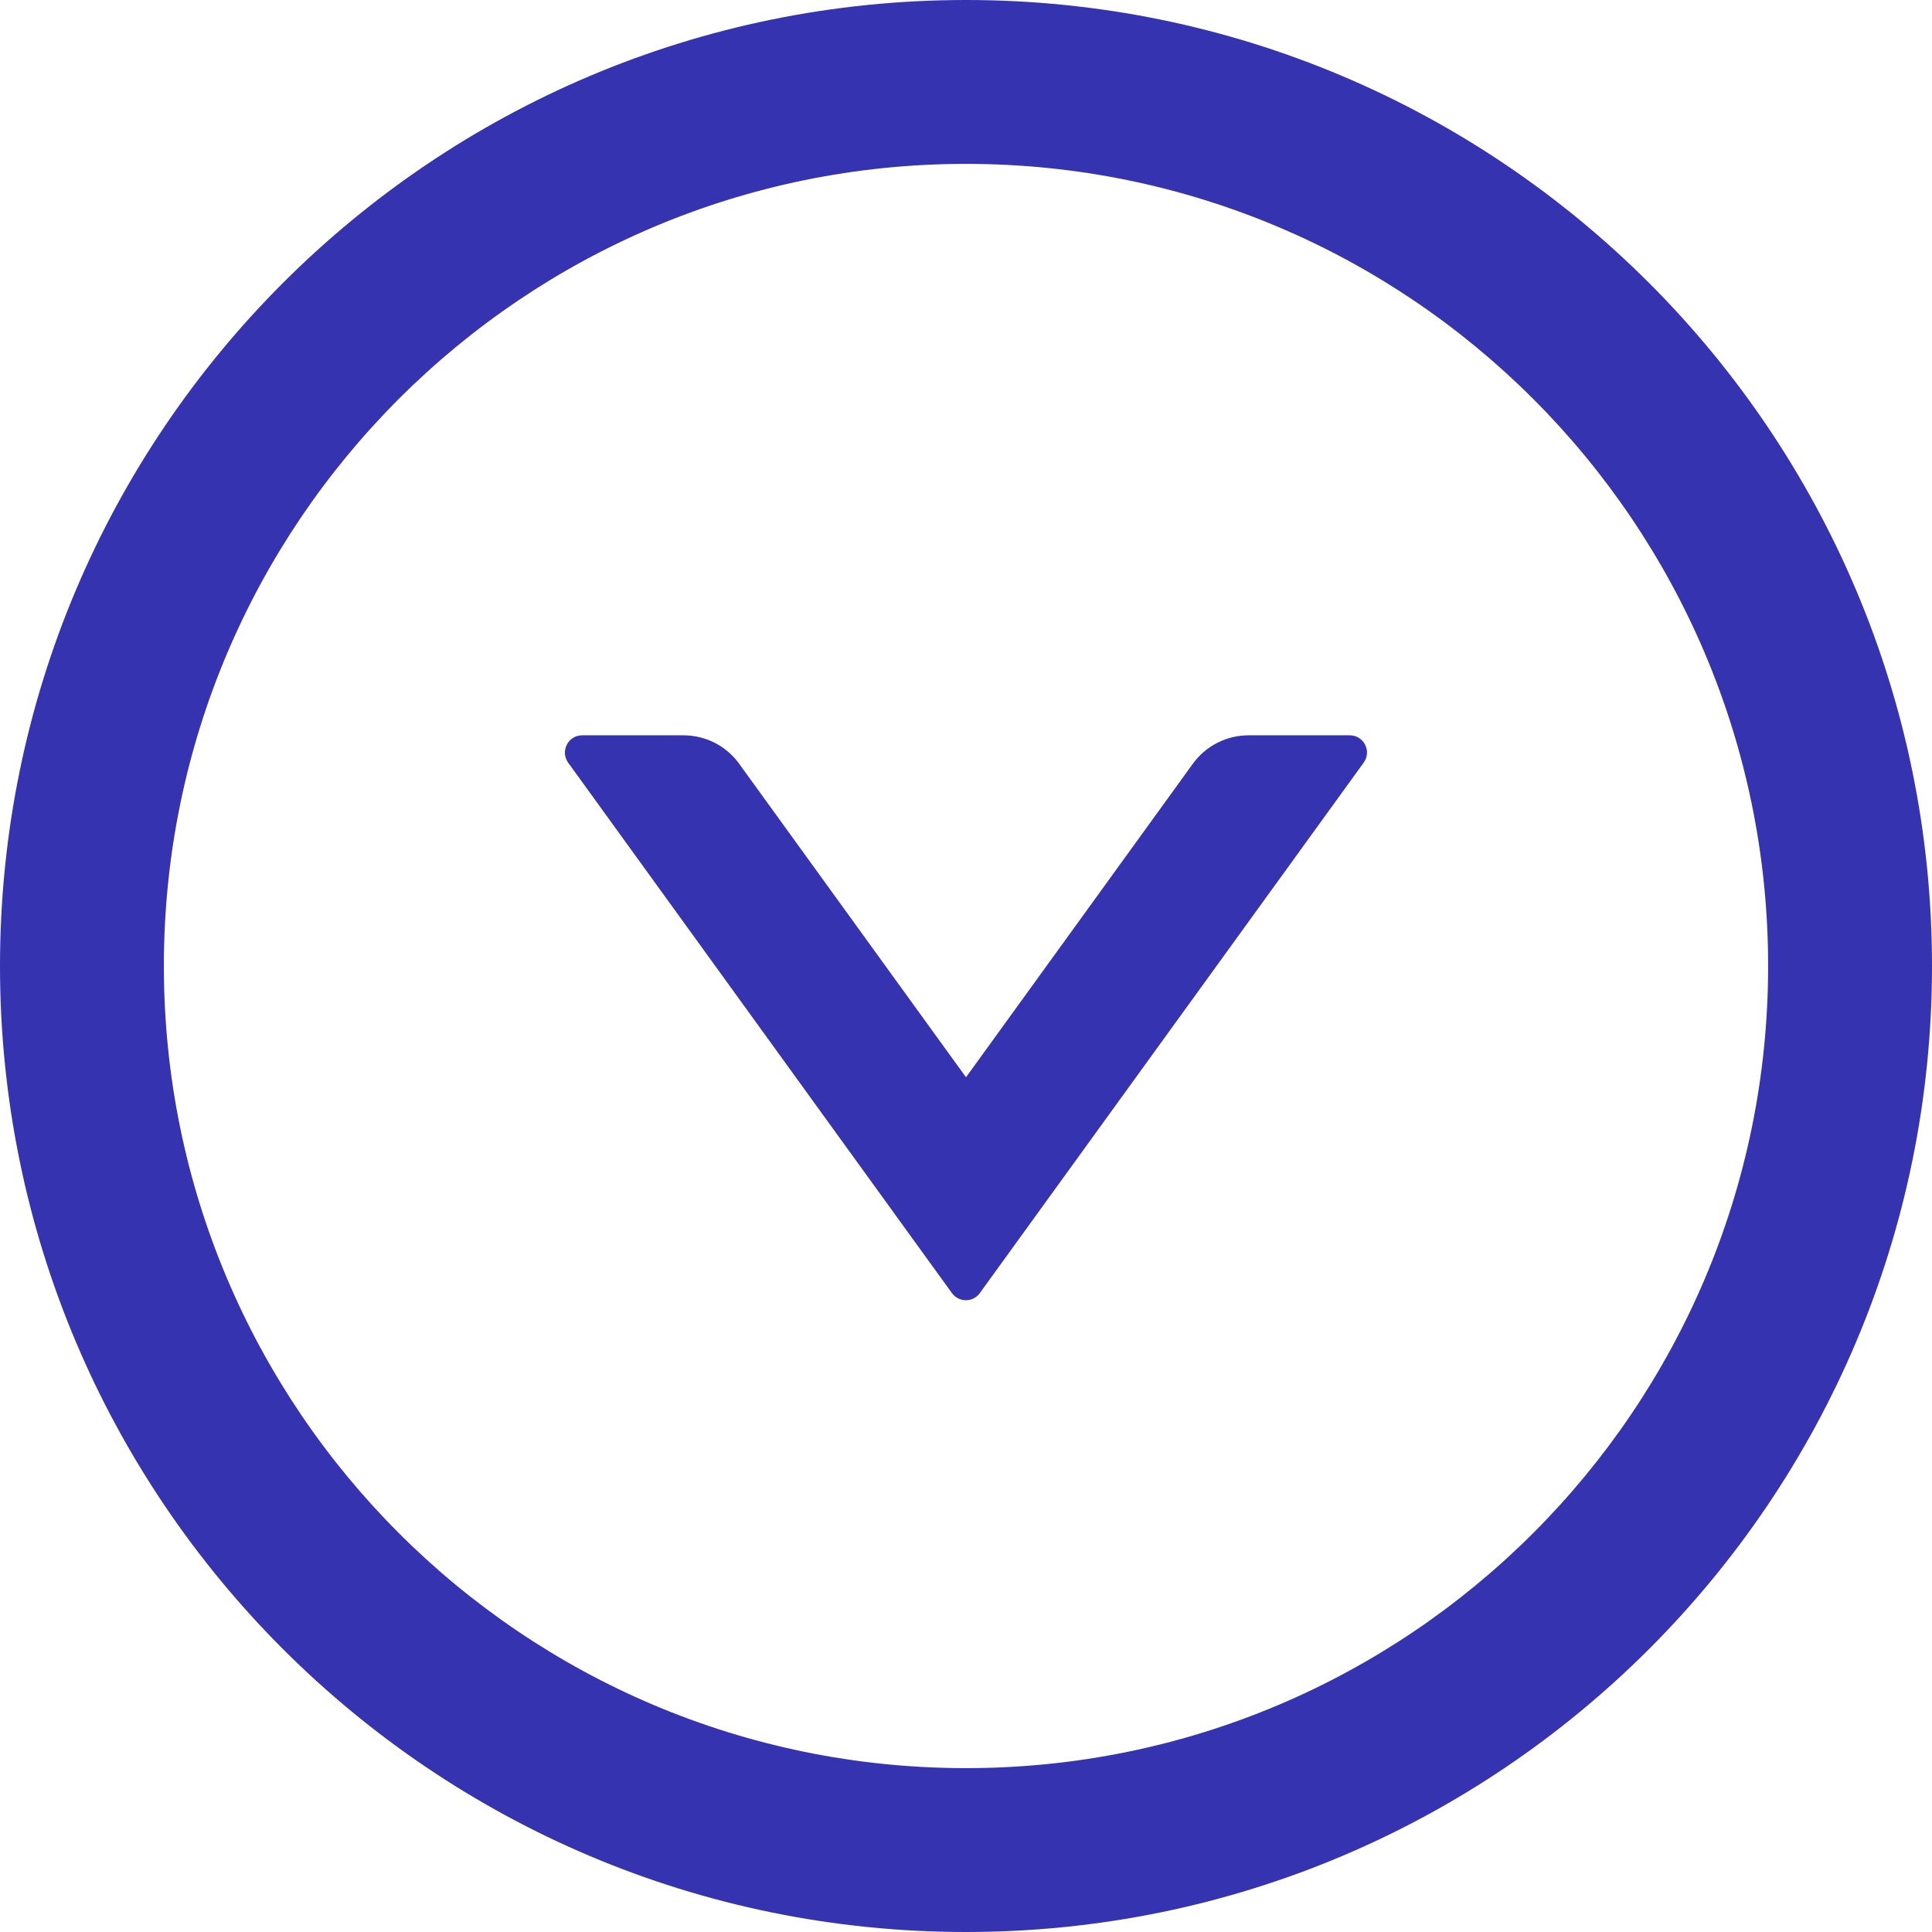 <svg width="22" height="22" viewBox="0 0 22 22" fill="none" xmlns="http://www.w3.org/2000/svg">
<g clip-path="url(#clip0_3097_8702)">
<path d="M15.37 8.373H14.219C13.968 8.373 13.73 8.493 13.583 8.697L11 12.267L8.417 8.697C8.27 8.493 8.034 8.373 7.781 8.373H6.629C6.47 8.373 6.376 8.554 6.47 8.685L10.84 14.725C10.919 14.833 11.079 14.833 11.157 14.725L15.528 8.685C15.623 8.554 15.53 8.373 15.37 8.373Z" fill="#3533B0"/>
<path d="M11 0C4.925 0 0 4.925 0 11C0 17.075 4.925 22 11 22C17.075 22 22 17.075 22 11C22 4.925 17.075 0 11 0ZM11 20.134C5.957 20.134 1.866 16.043 1.866 11C1.866 5.957 5.957 1.866 11 1.866C16.043 1.866 20.134 5.957 20.134 11C20.134 16.043 16.043 20.134 11 20.134Z" fill="#3533B0"/>
</g>
<defs>
<clipPath id="clip0_3097_8702">
<rect width="22" height="22" fill="white"/>
</clipPath>
</defs>
</svg>
